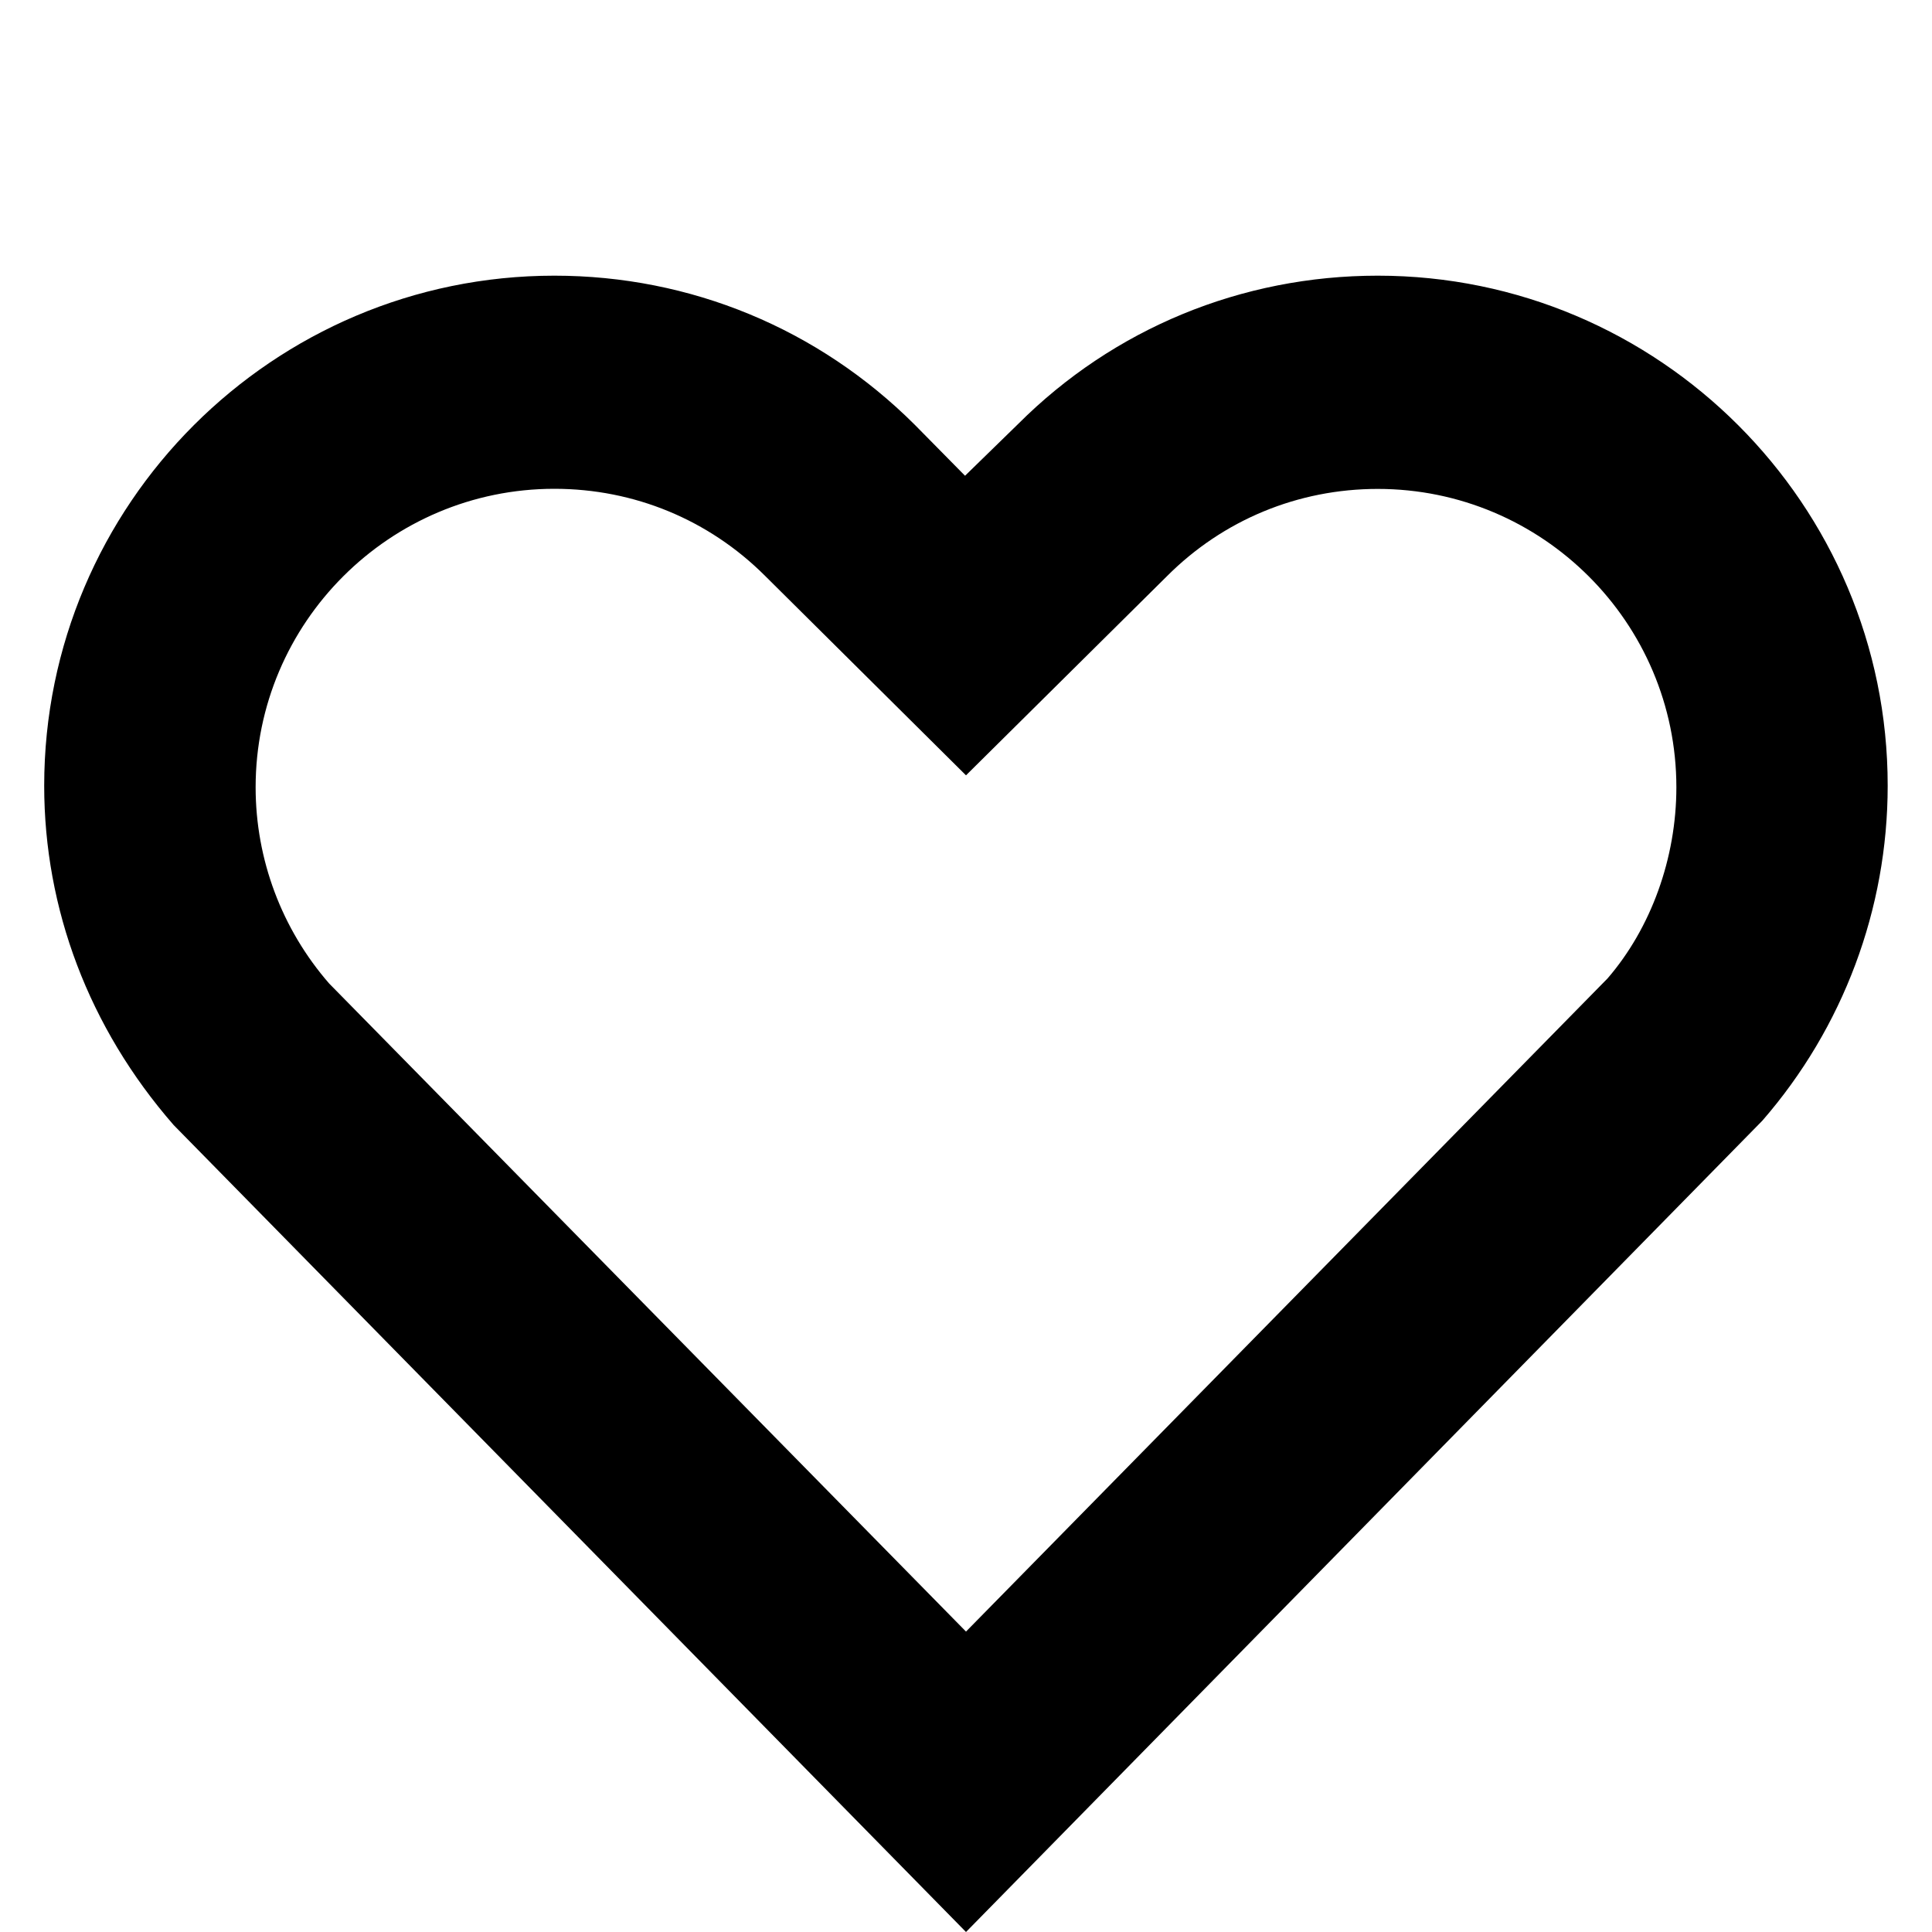 <?xml version="1.0" encoding="iso-8859-1"?>
<!-- Generator: Adobe Illustrator 17.0.2, SVG Export Plug-In . SVG Version: 6.00 Build 0)  -->
<!DOCTYPE svg PUBLIC "-//W3C//DTD SVG 1.1//EN" "http://www.w3.org/Graphics/SVG/1.1/DTD/svg11.dtd">
<svg version="1.1" id="Layer_1" xmlns="http://www.w3.org/2000/svg" xmlns:xlink="http://www.w3.org/1999/xlink" x="0px" y="0px"
	 width="16px" height="16px" viewBox="0 0 16 16" style="enable-background:new 0 0 16 16;" xml:space="preserve">
<path d="M11.41,2.283c-1.129,0-2.189,0.439-2.978,1.228L7.992,3.94L7.576,3.518C6.778,2.722,5.718,2.283,4.591,2.283
	c-2.33,0-4.225,1.895-4.225,4.224c0,1.019,0.369,2.004,1.072,2.81L8,16l6.595-6.719c0.67-0.77,1.038-1.755,1.038-2.774
	C15.634,4.178,13.739,2.283,11.41,2.283z M13.883,6.52c0,0.587-0.21,1.166-0.57,1.583L8,13.512L2.726,8.145
	C2.333,7.694,2.117,7.117,2.117,6.52c0-1.363,1.11-2.472,2.474-2.472c0.66,0,1.279,0.256,1.744,0.72L8,6.421l1.664-1.649
	c0.465-0.466,1.085-0.723,1.746-0.723C12.773,4.049,13.883,5.157,13.883,6.52z"/>
</svg>
